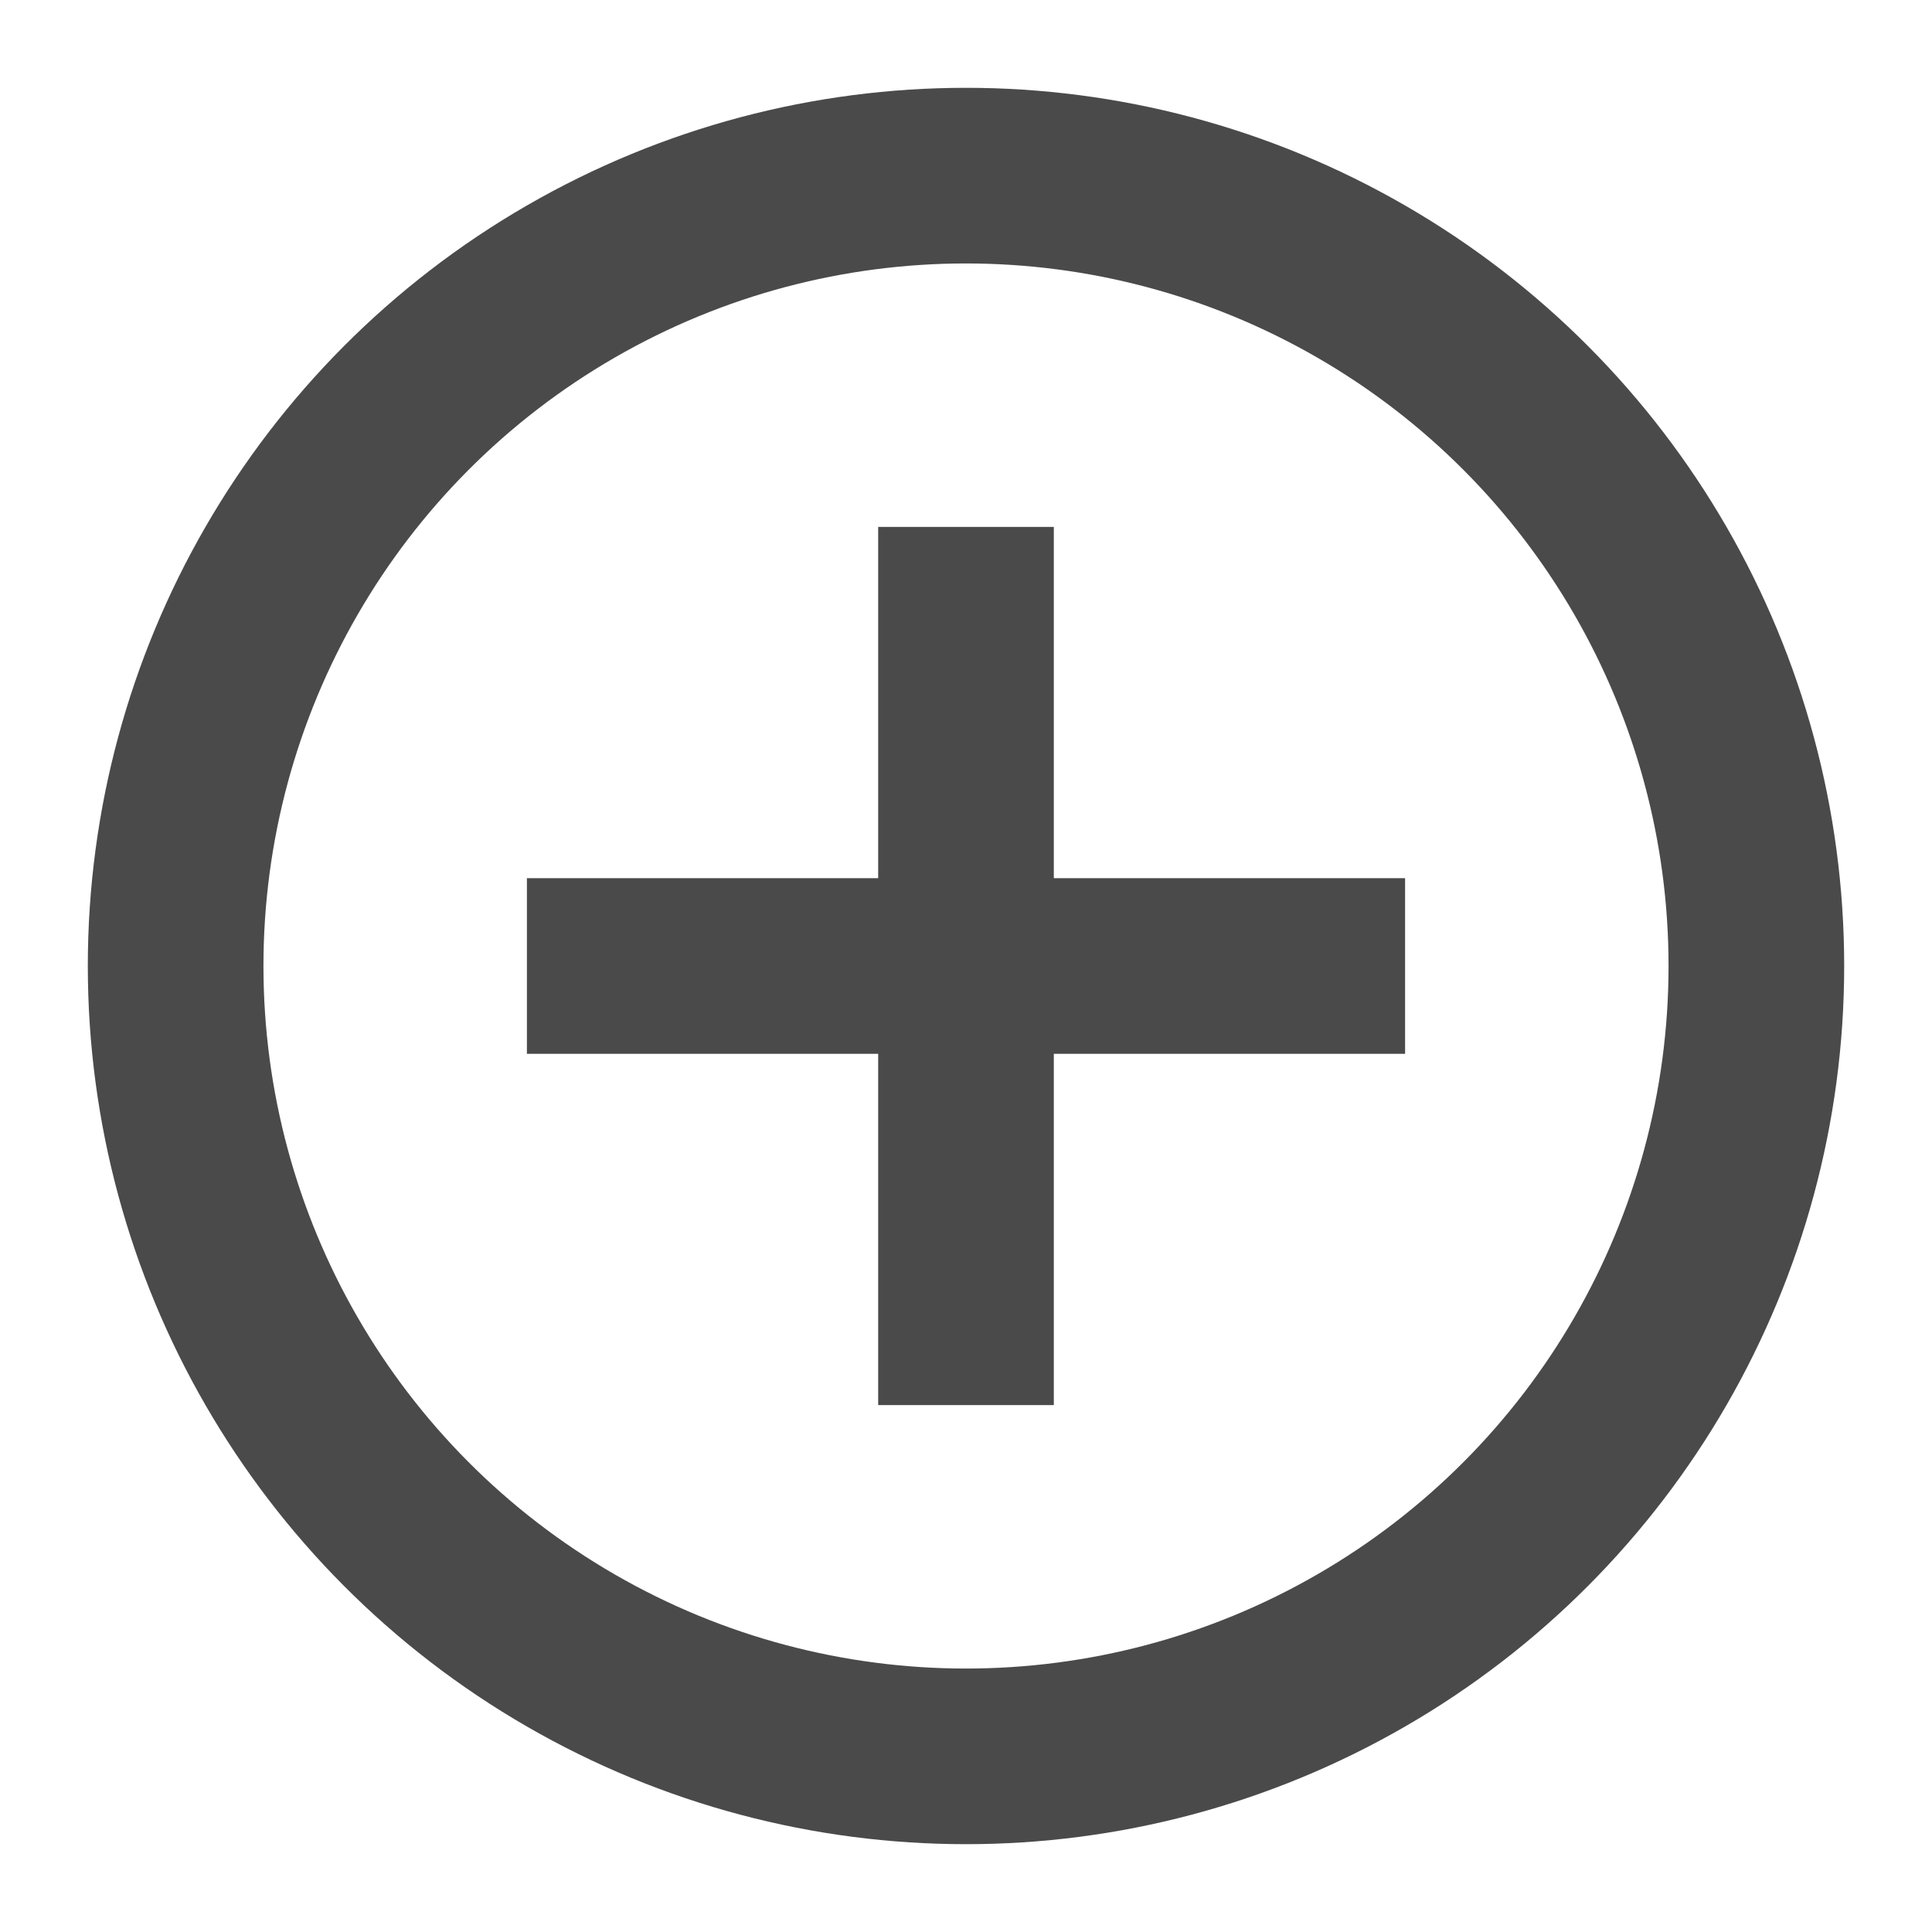 <svg xmlns="http://www.w3.org/2000/svg" width="22" height="22" viewBox="0 0 22 22">
    <g fill="none" fill-rule="nonzero">
        <circle cx="11" cy="11" r="9" stroke="#4A4A4A" stroke-width="2"/>
        <path fill="#4A4A4A" d="M10 6h2v10h-2z"/>
        <path fill="#4A4A4A" d="M16 10v2H6v-2z"/>
    </g>
</svg>
